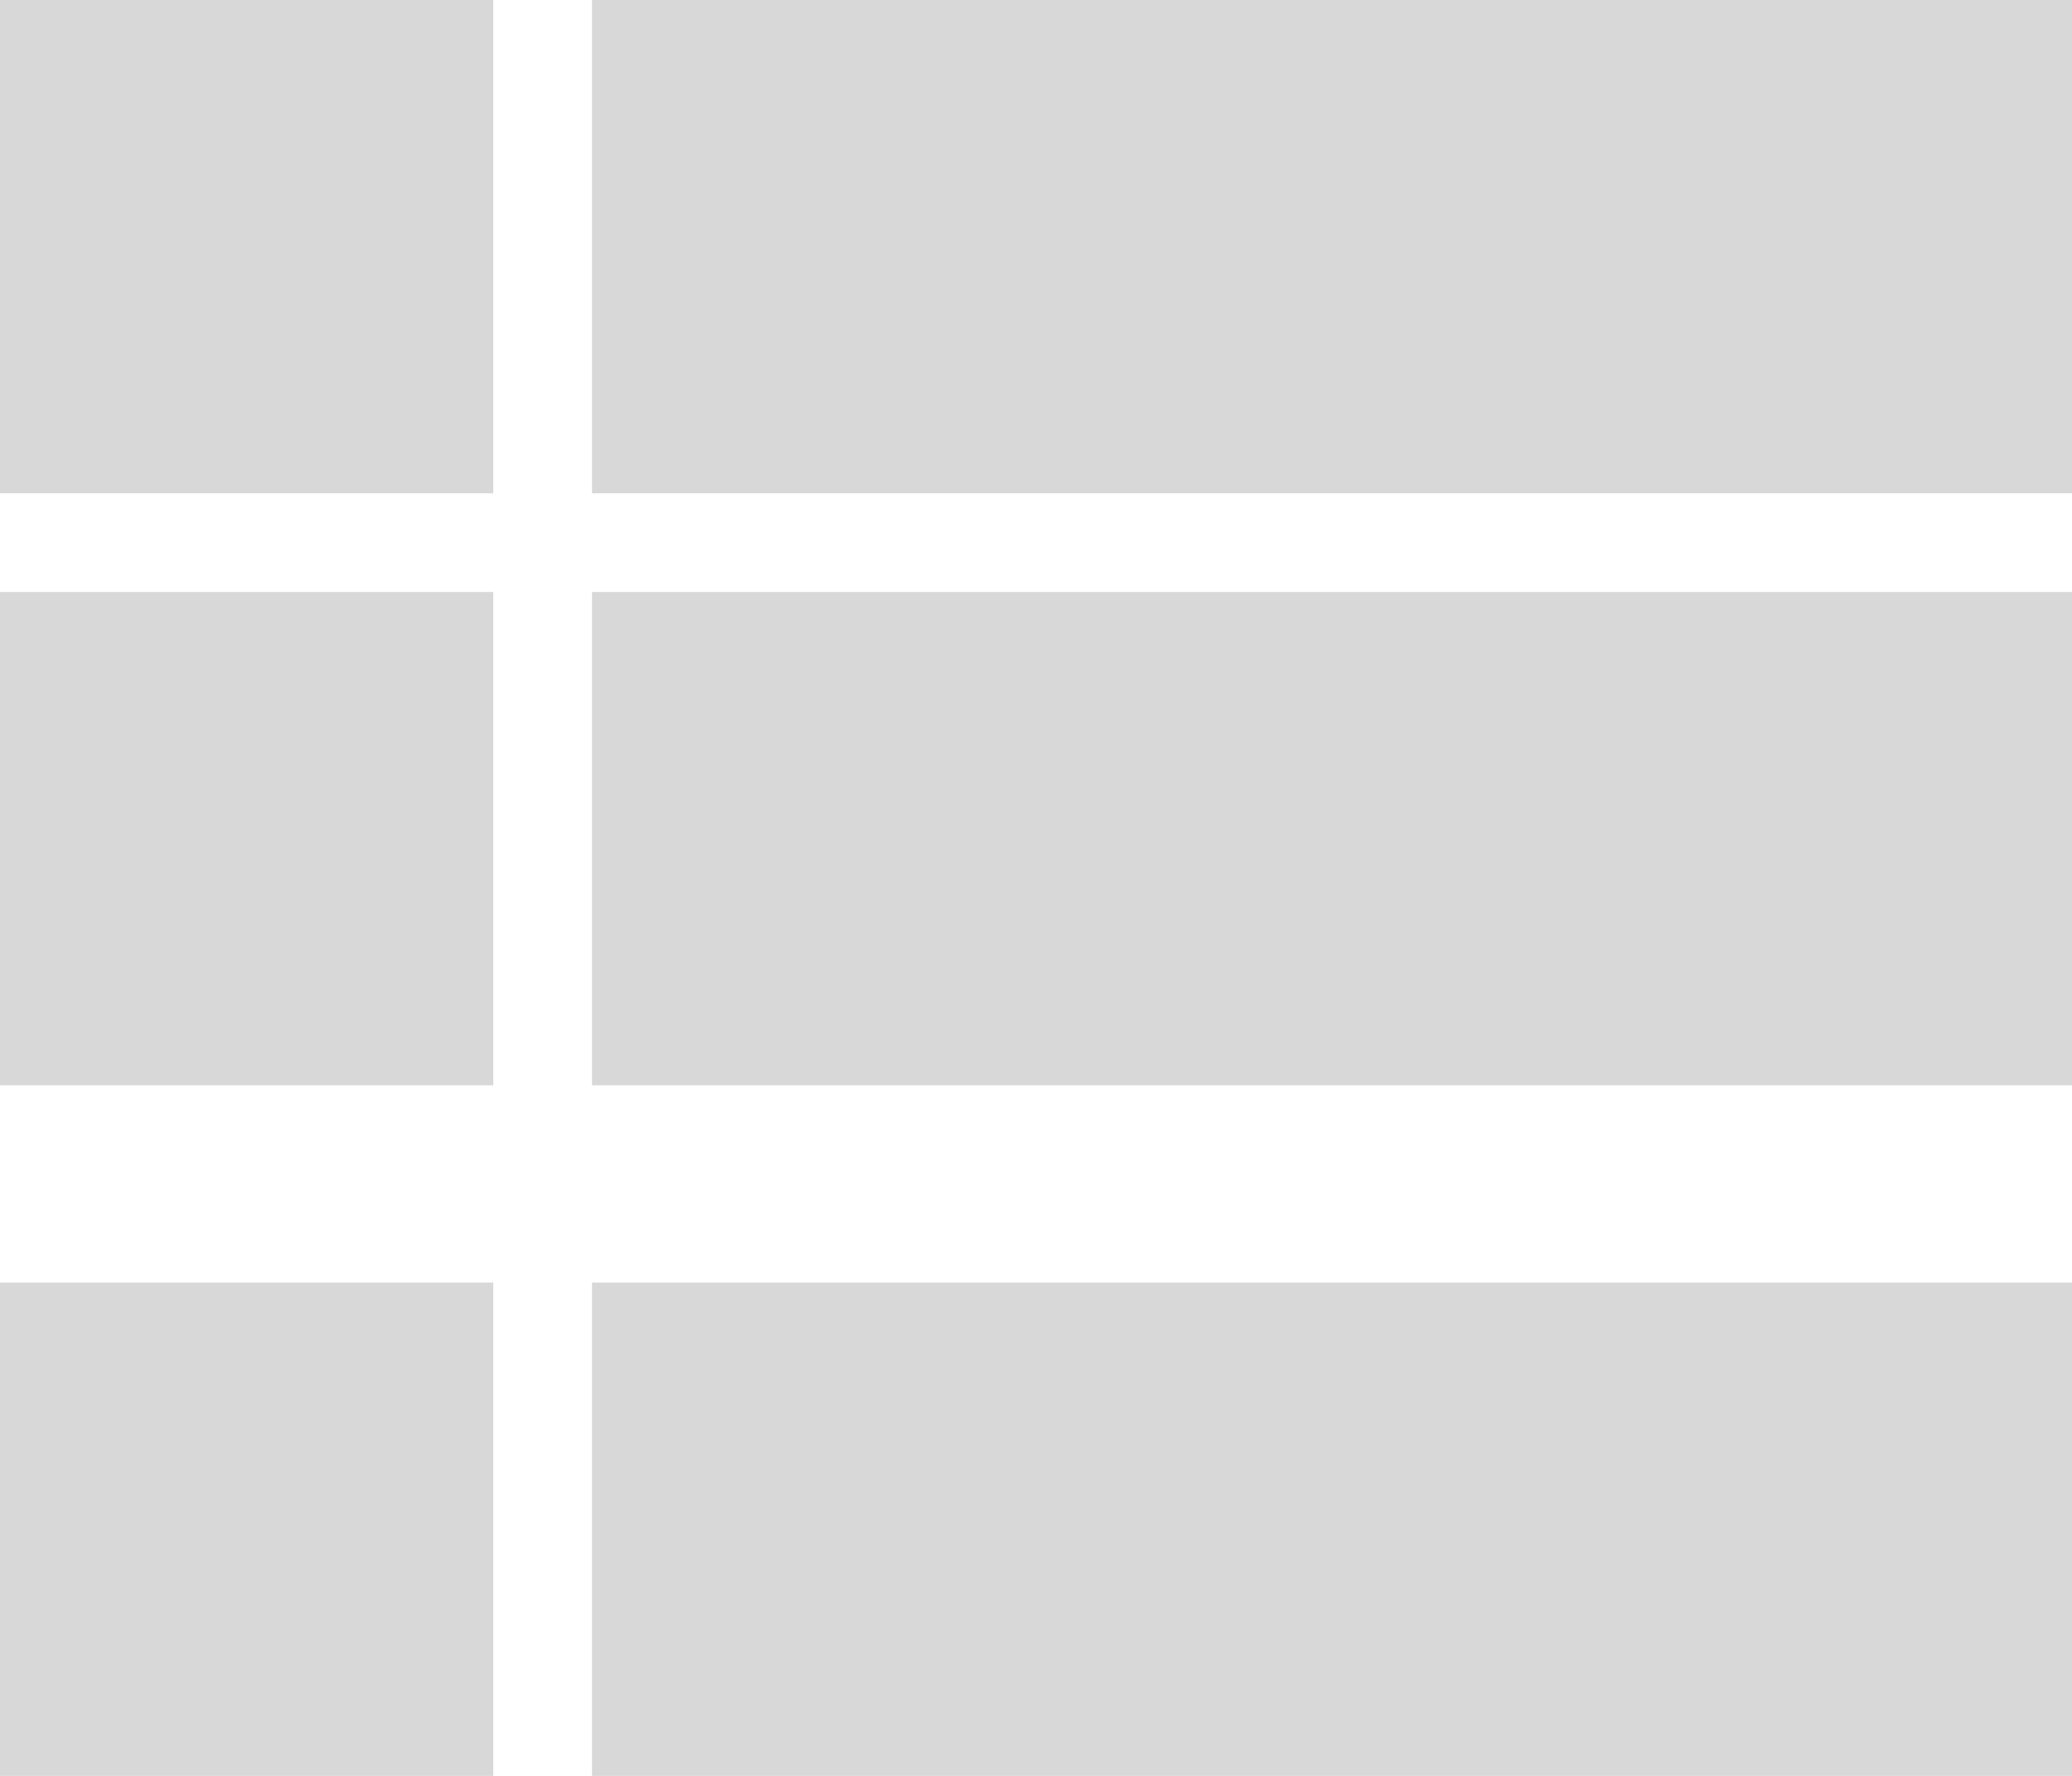 <svg width="21" height="18" fill="none" xmlns="http://www.w3.org/2000/svg"><path fill-rule="evenodd" clip-rule="evenodd" d="M0 11h5V6H0v5zm0 7h5v-5H0v5zM0 5h5V0H0v5zm6 6h15V6H6v5zm0 7h15v-5H6v5zM6 0v5h15V0H6z" fill="#D8D8D8"/></svg>